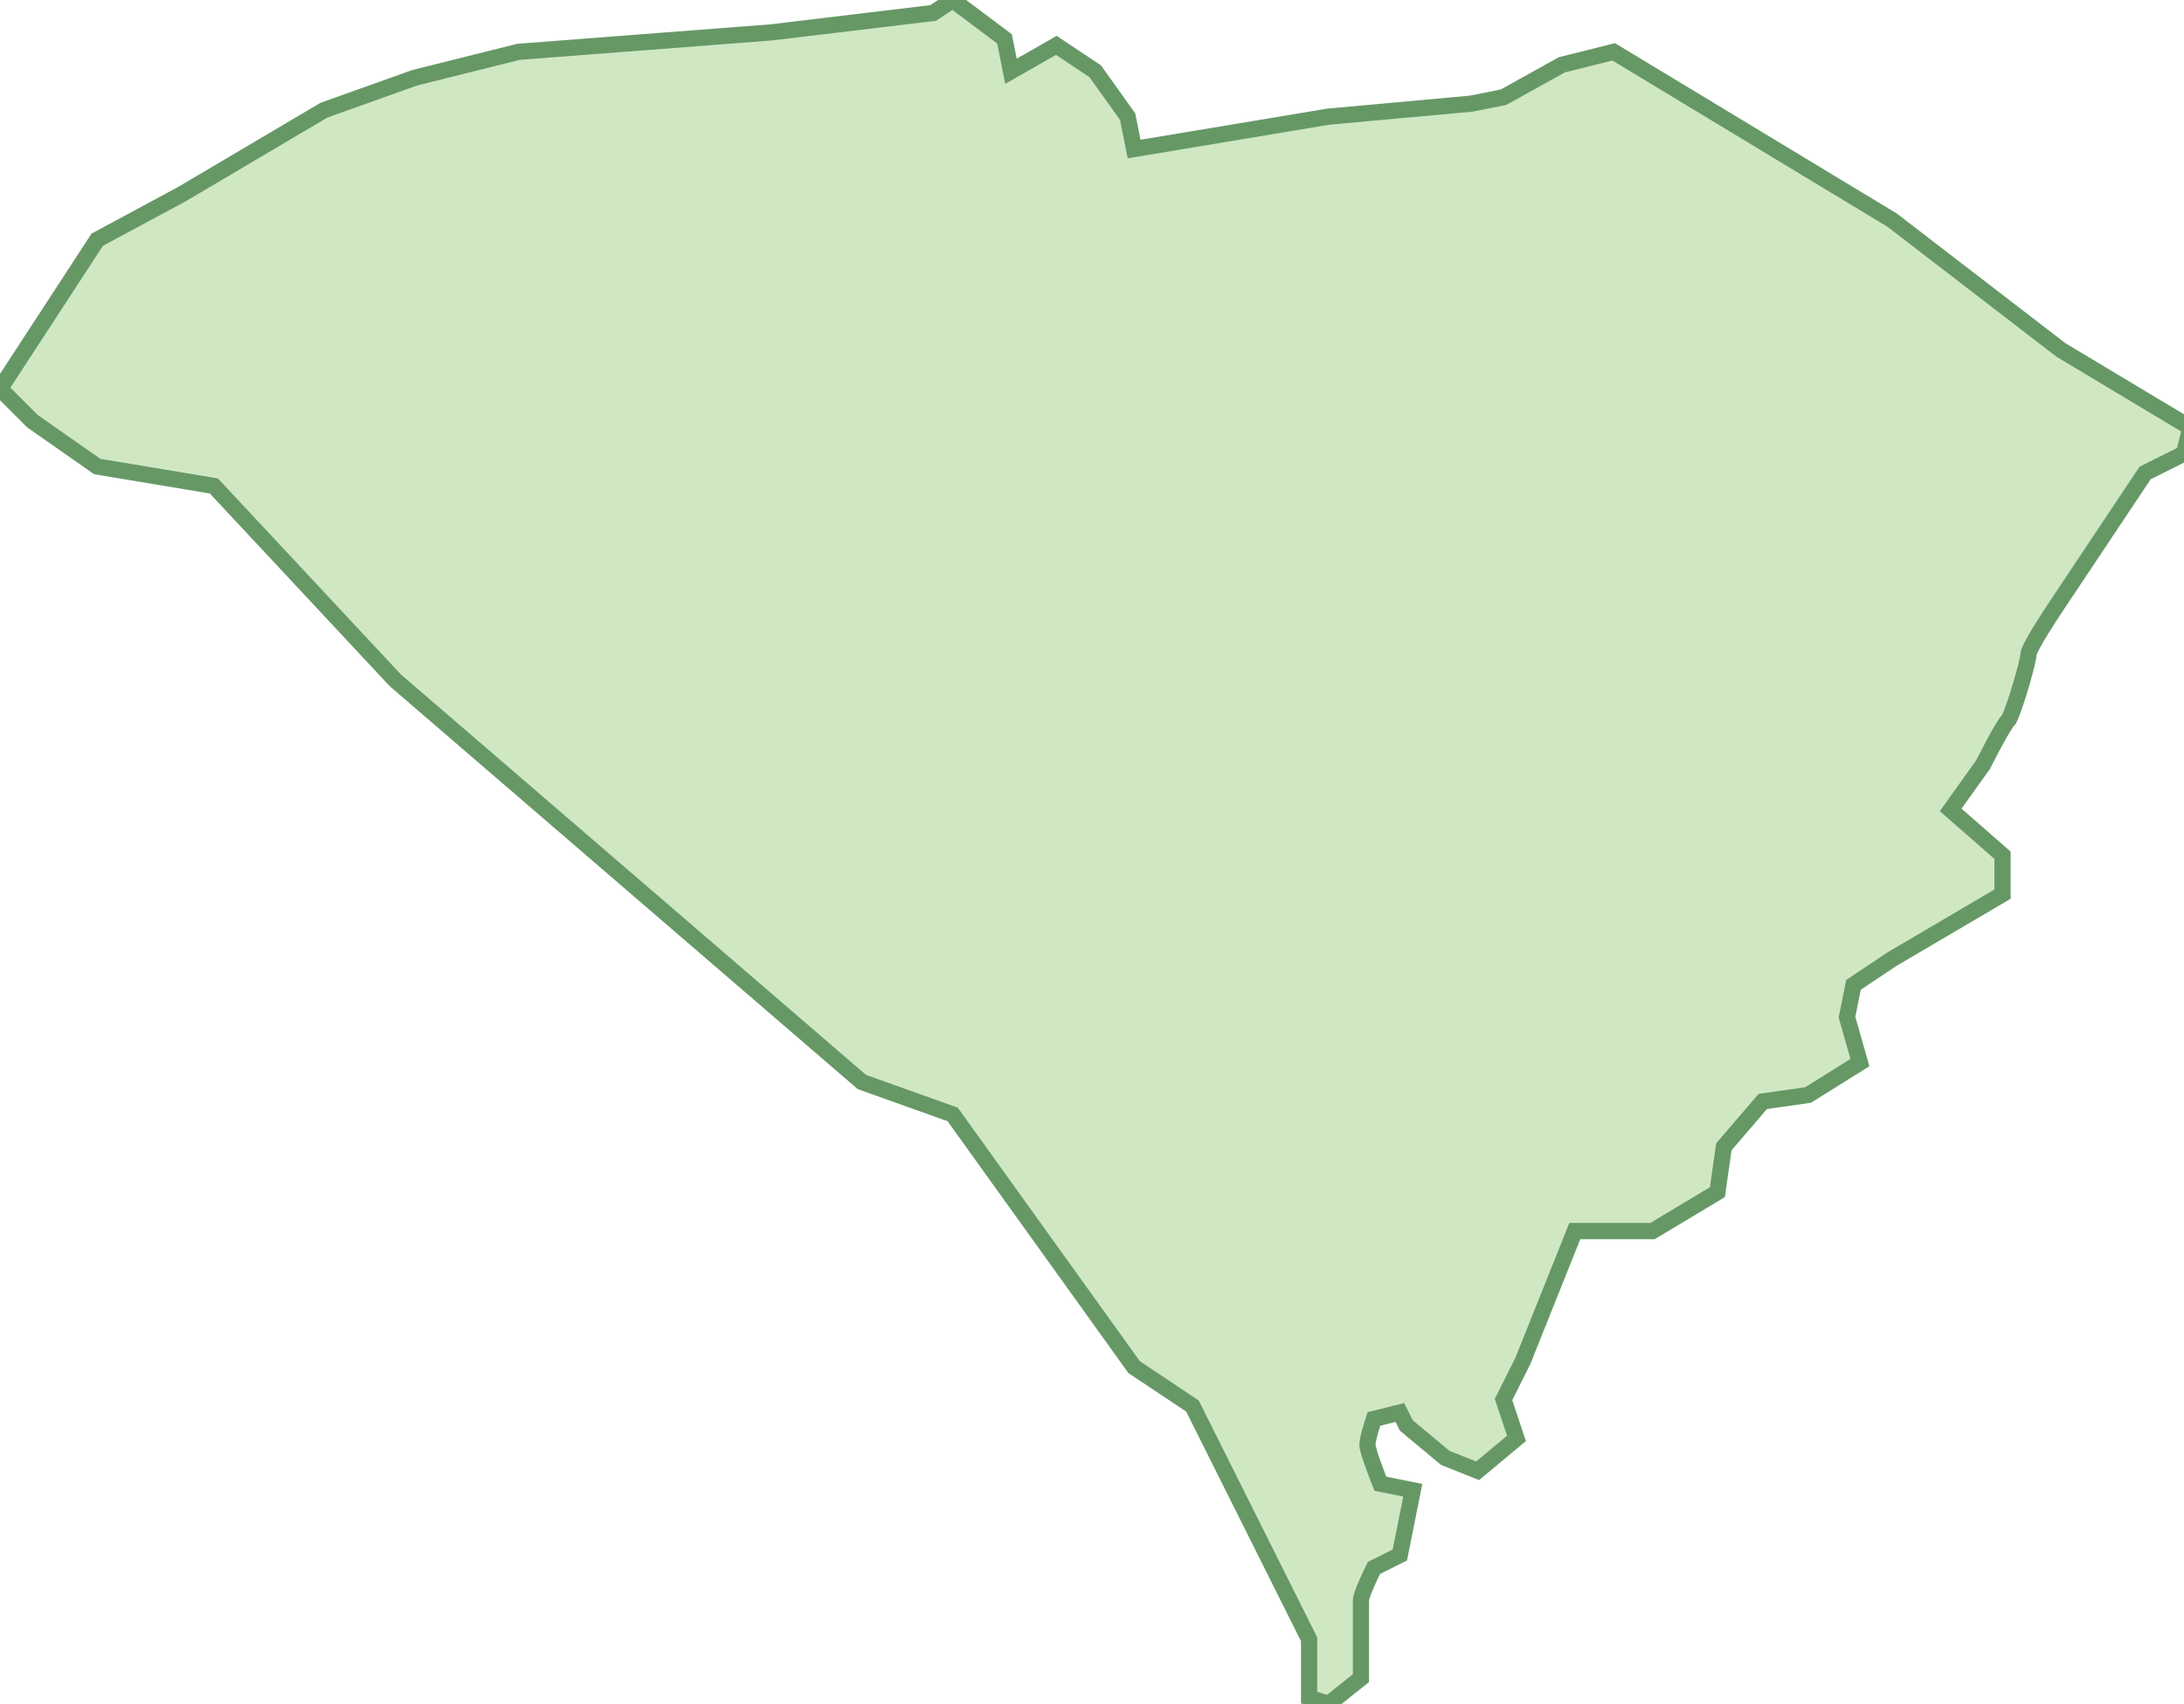 <svg xmlns="http://www.w3.org/2000/svg" version="1.0" viewBox="0 0 33.7 26.3"><switch><g><path fill="#D0E7C4" stroke="#669866" stroke-width=".25" d="M1.5 3.7L2.8 3 5 1.7l1.4-.5L8 .8l3.9-.3 2.5-.3.3-.2.4.3.4.3.1.5.7-.4.6.4.5.7.1.5 3-.5 2.2-.2.5-.1.9-.5.8-.2 4.3 2.6 2.6 2 2 1.2-.1.4-.6.3-1.4 2.1s-.4.6-.4.7c0 .1-.2.8-.3 1-.1.1-.4.7-.4.7l-.5.7.8.7v.6l-1.7 1-.6.4-.1.5.2.7-.8.5-.7.1-.6.7-.1.7-1 .6h-1.2l-.8 2-.3.6.2.6-.6.5-.5-.2-.6-.5-.1-.2-.4.1s-.1.3-.1.4c0 .1.2.6.2.6l.5.1-.2 1-.4.2s-.2.4-.2.5v1.2l-.5.4-.3-.1v-.9l-1.8-3.6-.9-.6-2.8-3.9-1.4-.5-7.2-6.2-2.8-3-1.8-.3-1-.7L0 6l1.5-2.3z"/></g></switch></svg>
